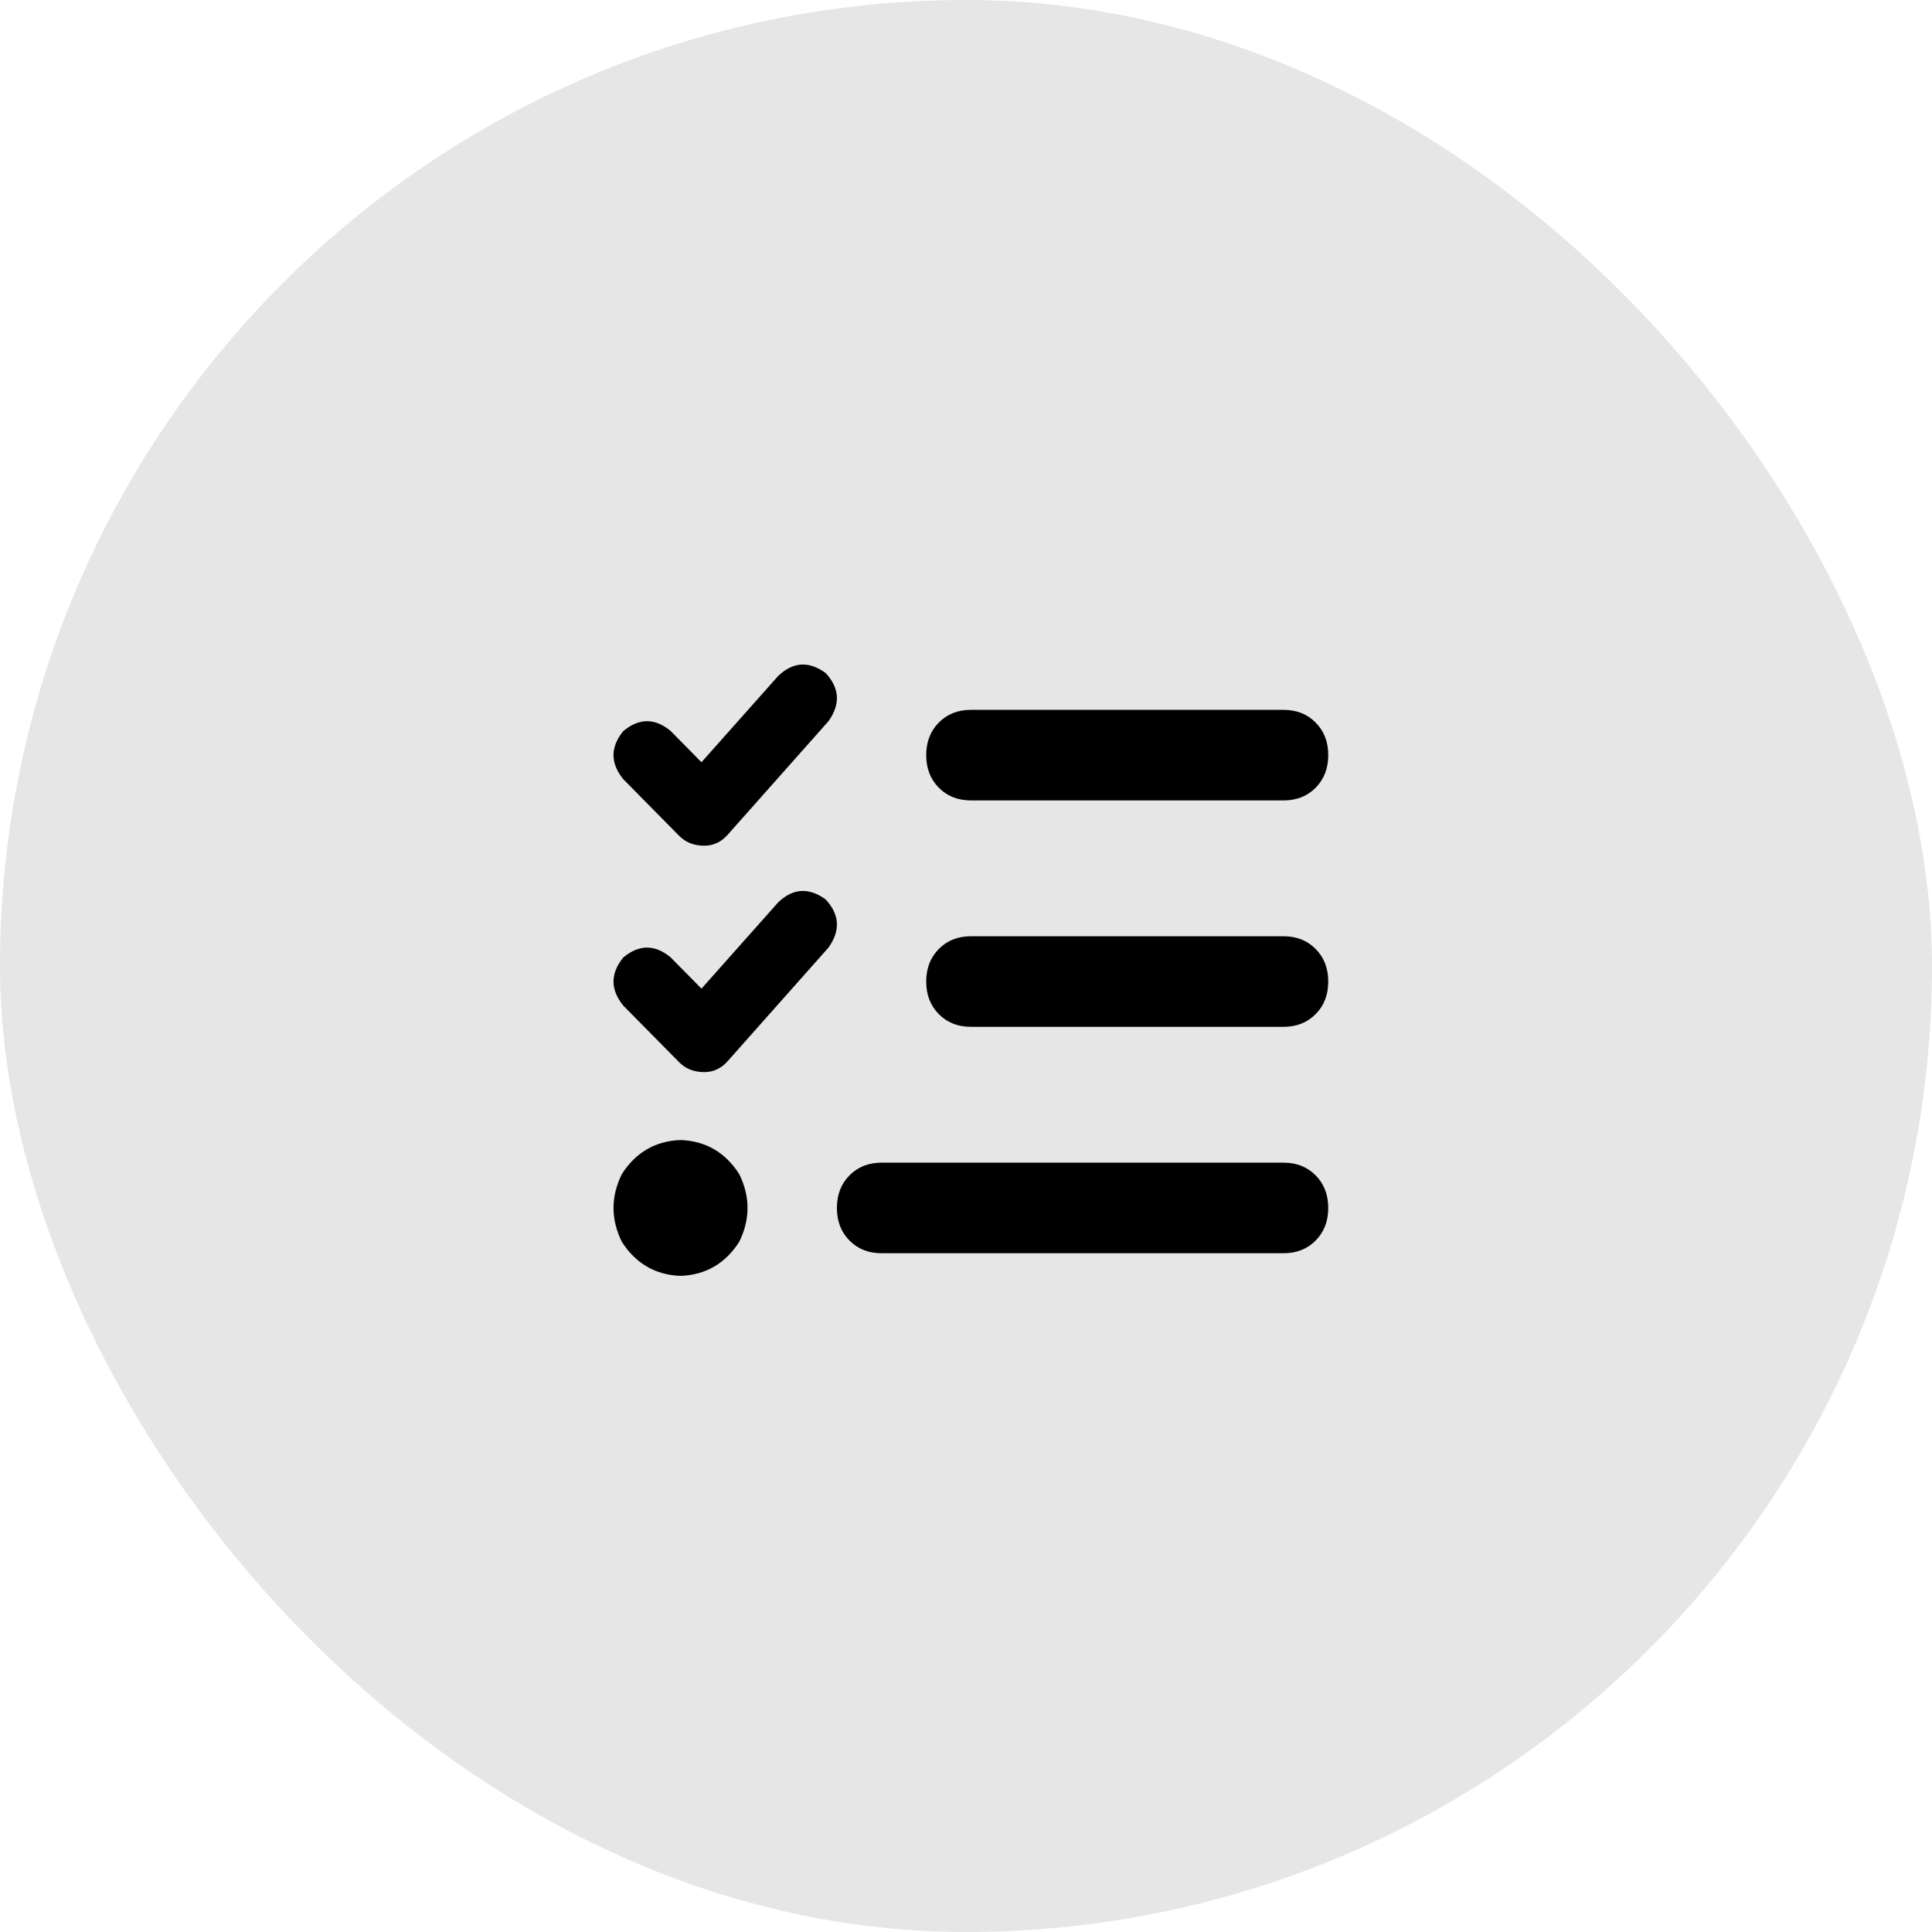 <svg xmlns="http://www.w3.org/2000/svg" xmlns:xlink="http://www.w3.org/1999/xlink" fill="none" version="1.1" width="64" height="64" viewBox="0 0 64 64"><defs><clipPath id="master_svg0_3_1313"><rect x="20" y="20" width="24" height="24" rx="0"/></clipPath></defs><g><rect x="0" y="0" width="64" height="64" rx="32" fill="#000000" fill-opacity="0.1" style="mix-blend-mode:passthrough"/><g><rect x="20" y="16" width="24" height="32" rx="0" fill="#000000" fill-opacity="0" style="mix-blend-mode:passthrough"/><g clip-path="url(#master_svg0_3_1313)"><g transform="matrix(1,0,0,-1,0,84.531)"><g><path d="M27.353,62.234Q28.046,61.484,27.445,60.641L24.116,56.891Q23.792,56.516,23.33,56.516Q22.821,56.516,22.497,56.844L20.647,58.719Q20,59.516,20.647,60.313Q21.434,60.969,22.22,60.313L23.237,59.281L25.78,62.141Q26.52,62.844,27.353,62.234ZM27.353,54.734Q28.046,53.984,27.445,53.141L24.116,49.391Q23.792,49.016,23.33,49.016Q22.821,49.016,22.497,49.344L20.647,51.219Q20,52.016,20.647,52.813Q21.434,53.469,22.22,52.813L23.237,51.781L25.78,54.641Q26.52,55.344,27.353,54.734ZM30.682,59.516Q30.682,60.172,31.098,60.594Q31.515,61.016,32.162,61.016L42.52,61.016Q43.168,61.016,43.584,60.594Q44,60.172,44,59.516Q44,58.859,43.584,58.438Q43.168,58.016,42.52,58.016L32.162,58.016Q31.515,58.016,31.098,58.438Q30.682,58.859,30.682,59.516ZM30.682,52.016Q30.682,52.672,31.098,53.094Q31.515,53.516,32.162,53.516L42.52,53.516Q43.168,53.516,43.584,53.094Q44,52.672,44,52.016Q44,51.359,43.584,50.938Q43.168,50.516,42.52,50.516L32.162,50.516Q31.515,50.516,31.098,50.938Q30.682,51.359,30.682,52.016ZM27.723,44.516Q27.723,45.172,28.139,45.594Q28.555,46.016,29.202,46.016L42.52,46.016Q43.168,46.016,43.584,45.594Q44,45.172,44,44.516Q44,43.859,43.584,43.438Q43.168,43.016,42.52,43.016L29.202,43.016Q28.555,43.016,28.139,43.438Q27.723,43.859,27.723,44.516ZM22.543,46.766Q23.792,46.719,24.486,45.641Q25.04,44.516,24.486,43.391Q23.792,42.313,22.543,42.266Q21.295,42.313,20.601,43.391Q20.046,44.516,20.601,45.641Q21.295,46.719,22.543,46.766Z" fill="#000000" fill-opacity="1" style="mix-blend-mode:passthrough"/></g></g></g></g></g></svg>